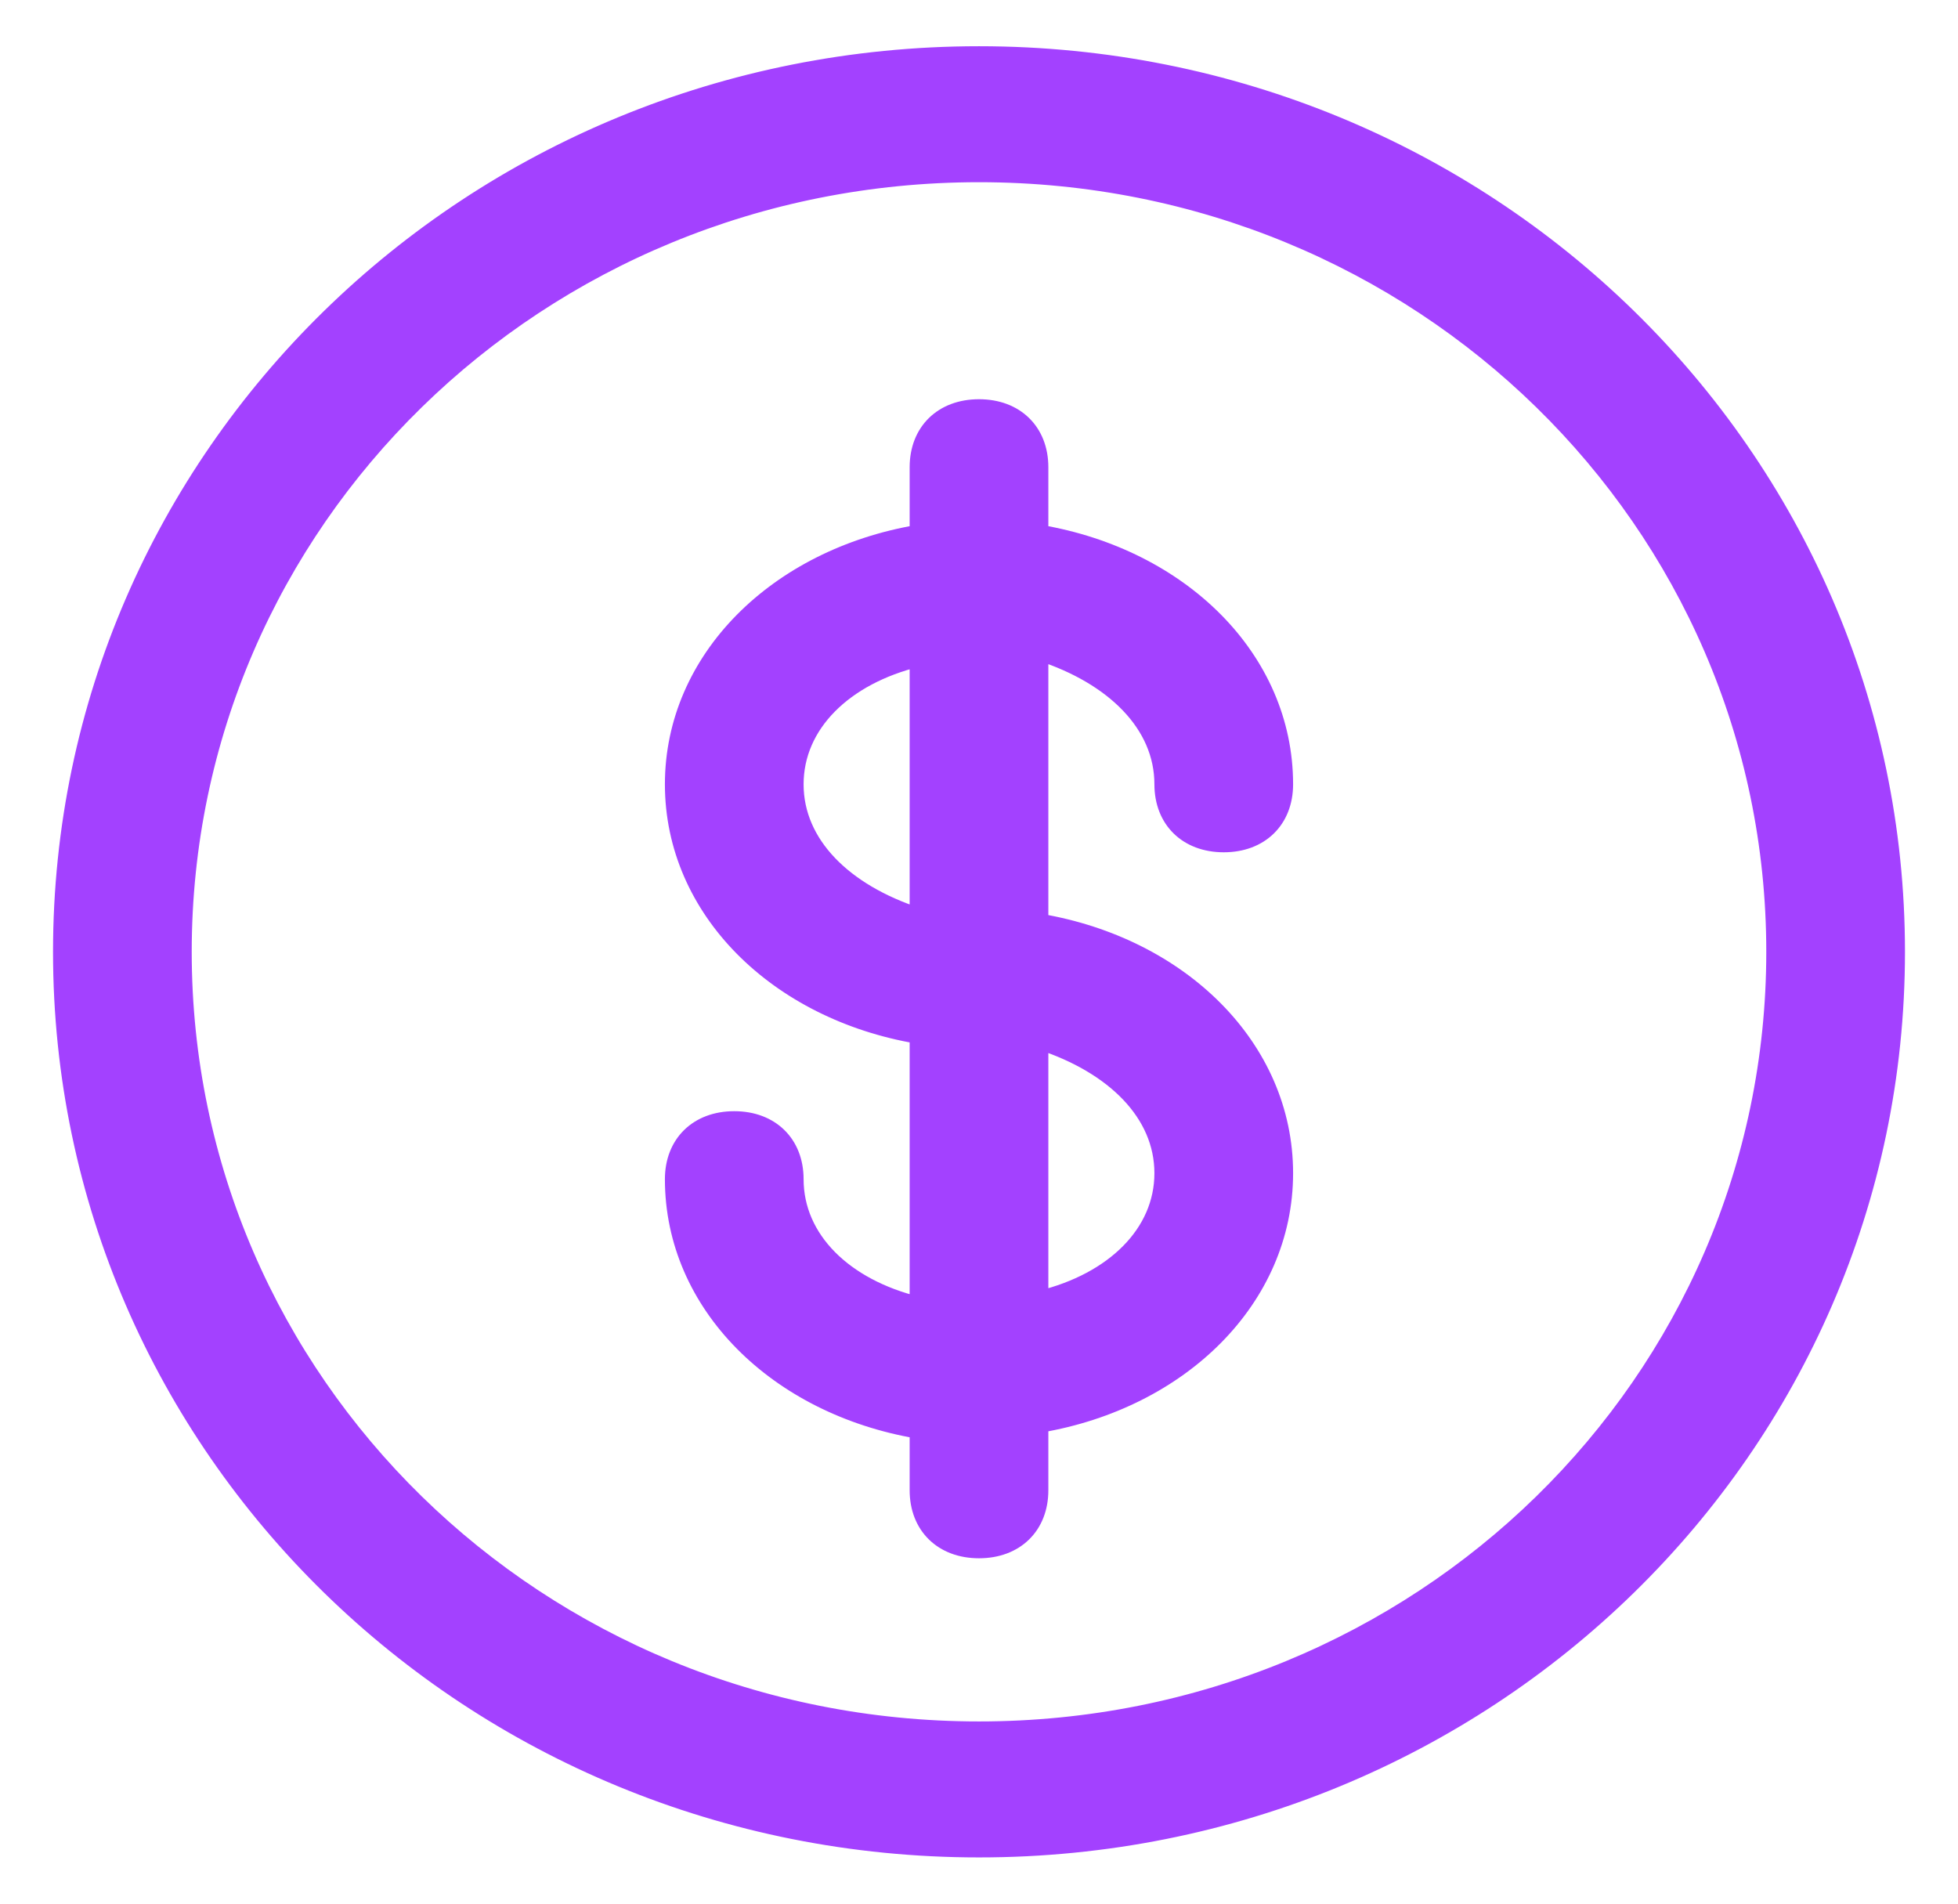 <svg width="36" height="35" viewBox="0 0 36 35" fill="none" xmlns="http://www.w3.org/2000/svg">
<path d="M18 1C8.662 1 1.125 8.37 1.125 17.5C1.125 26.63 8.662 34 18 34C27.337 34 34.875 26.63 34.875 17.5C34.875 8.37 27.337 1 18 1ZM18 31.8C9.9 31.8 3.375 25.42 3.375 17.5C3.375 9.58 9.9 3.2 18 3.2C26.1 3.2 32.625 9.58 32.625 17.5C32.625 25.42 26.1 31.8 18 31.8Z" fill="#A341FF" stroke="#A341FF" stroke-width="0.3"/>
<path d="M21.375 14.42C21.375 15.08 21.825 15.52 22.5 15.52C23.175 15.52 23.625 15.08 23.625 14.42C23.625 12.11 21.712 10.24 19.125 9.8V8.59C19.125 7.93 18.675 7.49 18 7.49C17.325 7.49 16.875 7.93 16.875 8.59V9.8C14.287 10.24 12.375 12.11 12.375 14.42C12.375 16.73 14.287 18.6 16.875 19.04V23.99C15.525 23.66 14.625 22.78 14.625 21.68C14.625 21.02 14.175 20.58 13.5 20.58C12.825 20.58 12.375 21.02 12.375 21.68C12.375 23.99 14.287 25.86 16.875 26.3V27.4C16.875 28.06 17.325 28.5 18 28.5C18.675 28.5 19.125 28.06 19.125 27.4V26.19C21.712 25.75 23.625 23.88 23.625 21.57C23.625 19.26 21.712 17.39 19.125 16.95V12C20.475 12.44 21.375 13.32 21.375 14.42ZM14.625 14.42C14.625 13.32 15.525 12.44 16.875 12.11V16.84C15.525 16.4 14.625 15.52 14.625 14.42ZM21.375 21.57C21.375 22.67 20.475 23.55 19.125 23.88V19.15C20.475 19.59 21.375 20.47 21.375 21.57Z" fill="#A341FF" stroke="#A341FF" stroke-width="0.3"/>
</svg>
